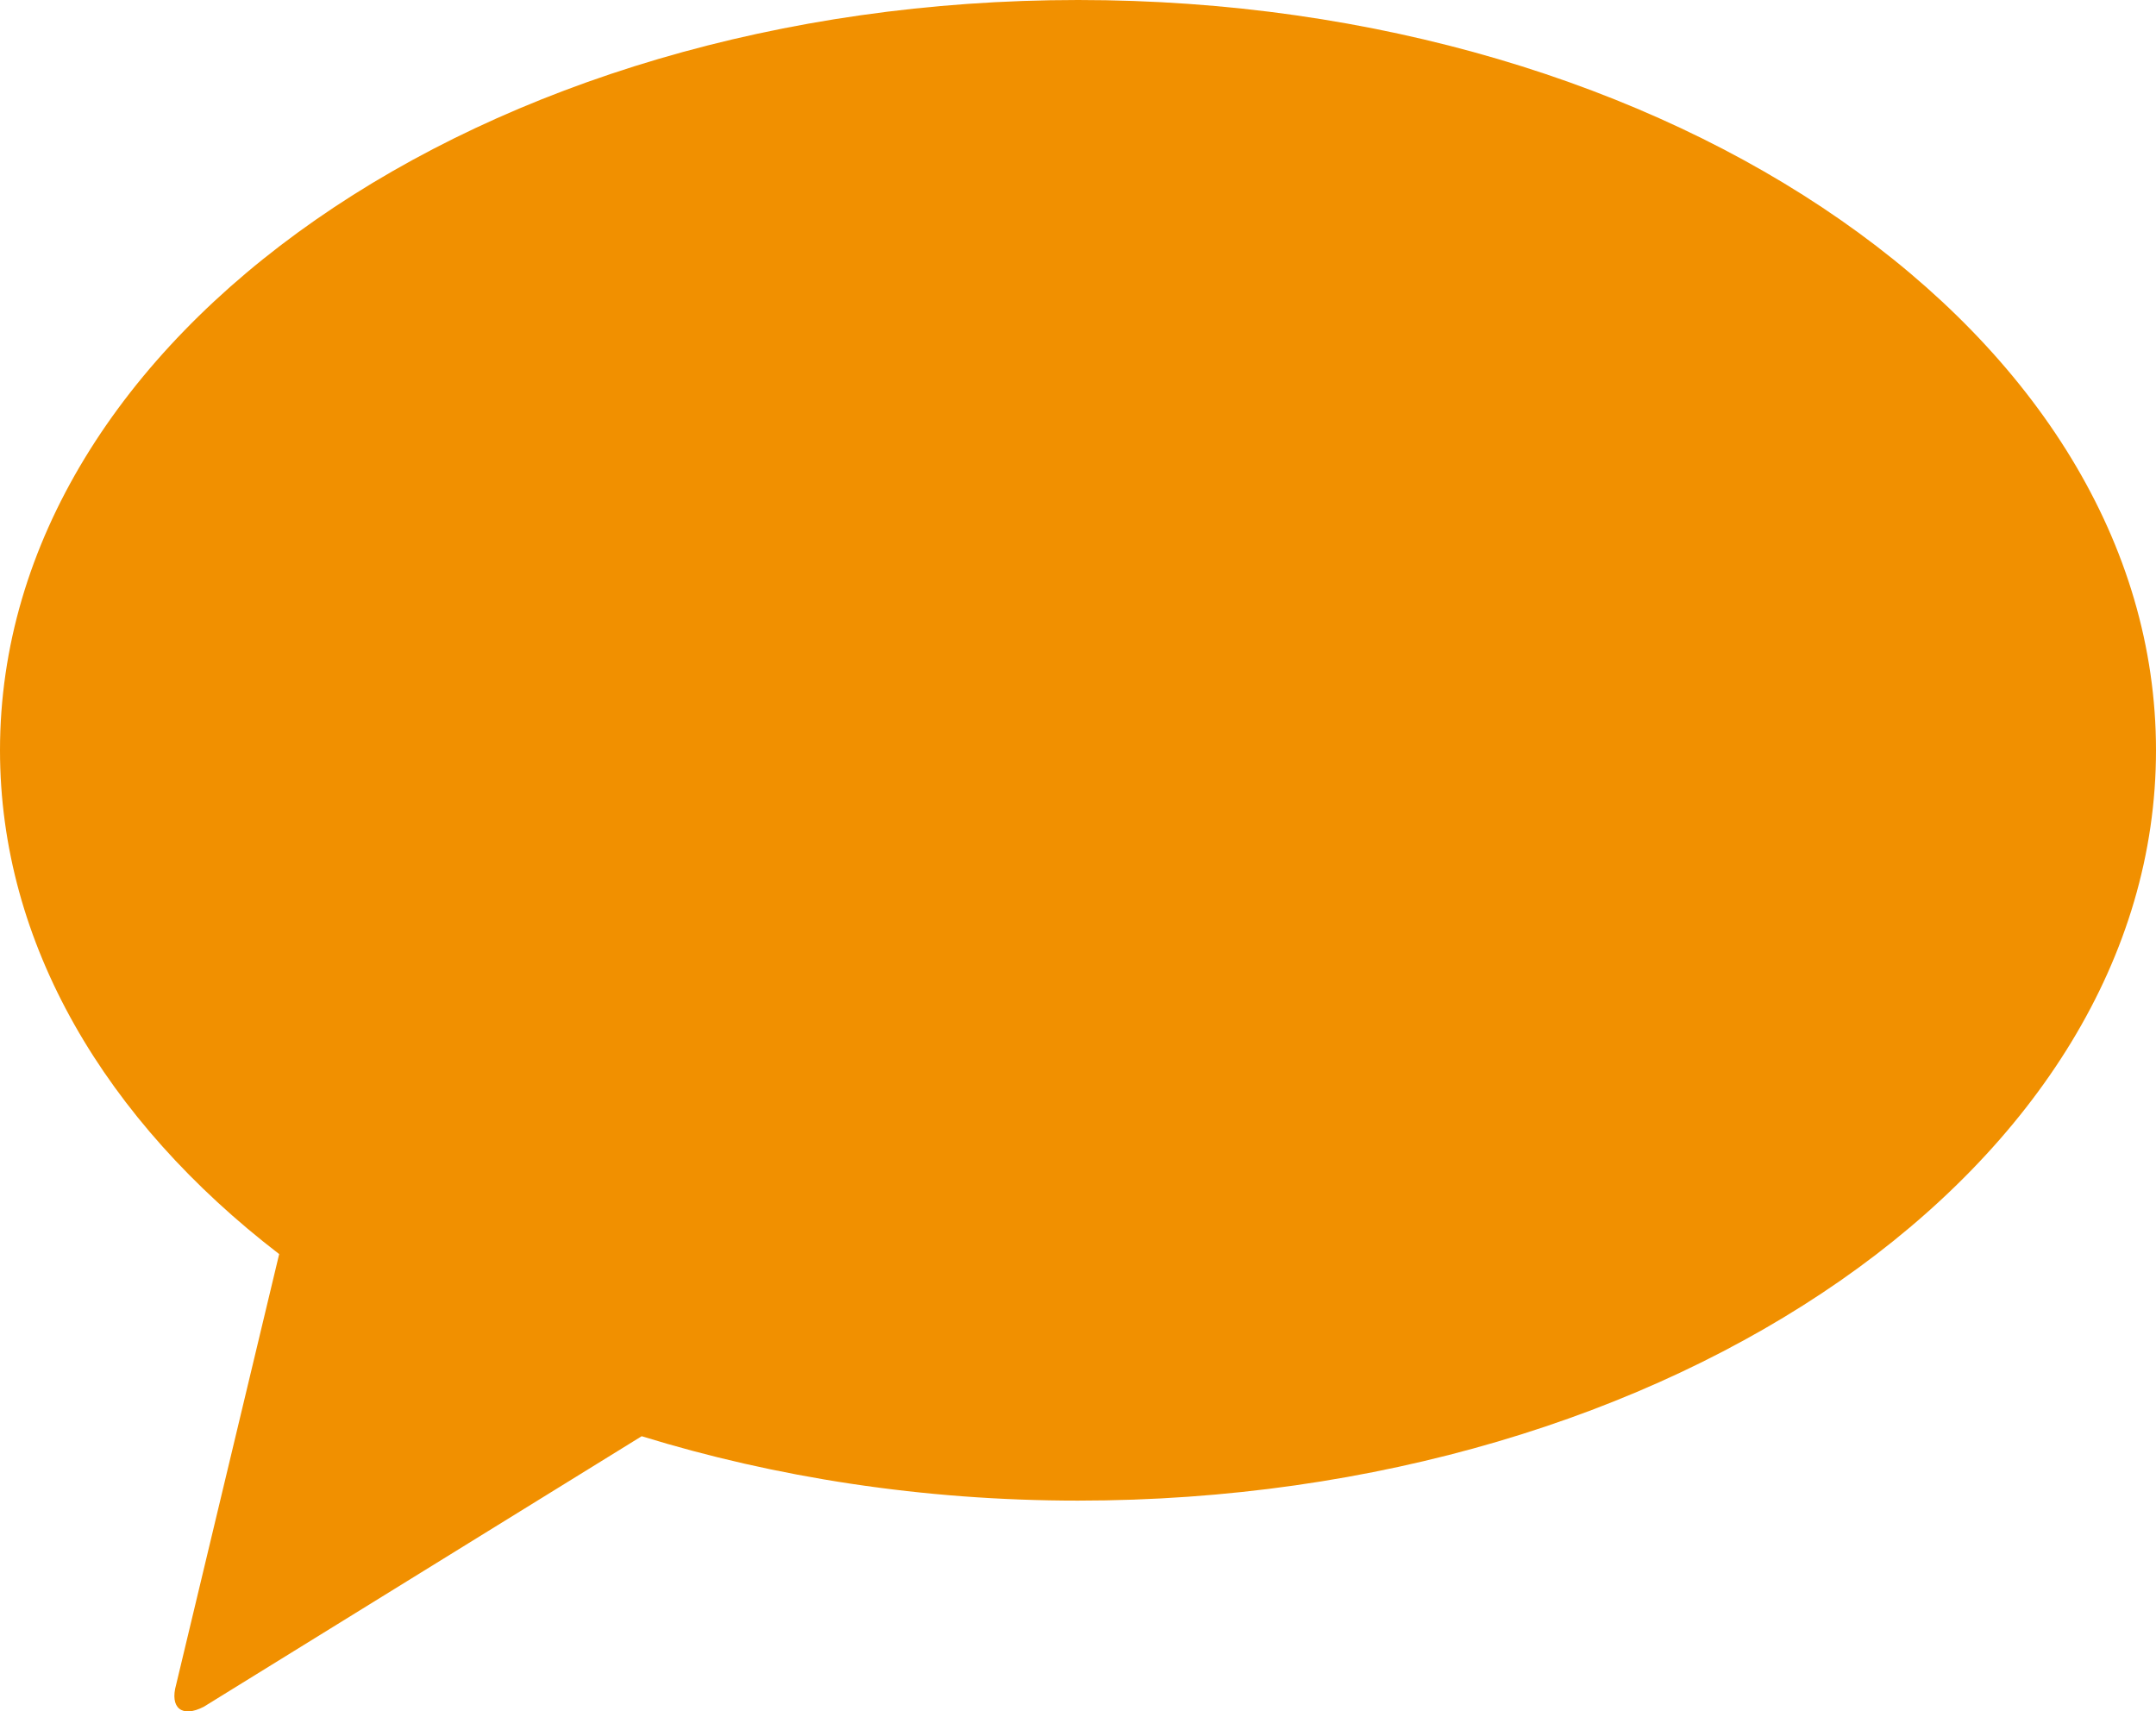 <?xml version="1.0" encoding="utf-8"?>
<!-- Generator: Adobe Illustrator 16.0.0, SVG Export Plug-In . SVG Version: 6.00 Build 0)  -->
<!DOCTYPE svg PUBLIC "-//W3C//DTD SVG 1.1//EN" "http://www.w3.org/Graphics/SVG/1.1/DTD/svg11.dtd">
<svg version="1.1" id="Layer_1" xmlns="http://www.w3.org/2000/svg" xmlns:xlink="http://www.w3.org/1999/xlink" x="0px" y="0px"
	 width="12.287px" height="9.753px" viewBox="0 0 12.287 9.753" enable-background="new 0 0 12.287 9.753" xml:space="preserve">
<g id="chat_4_">
	<path fill="#F19000" d="M12.287,4.276c0,2.36-2.751,4.276-6.144,4.276c-0.886,0-1.727-0.133-2.486-0.367L1.161,9.727
		C1.037,9.791,0.966,9.734,1.004,9.6l0.587-2.453C0.602,6.387,0,5.38,0,4.276C0,1.914,2.751,0,6.144,0S12.287,1.914,12.287,4.276z"
		/>
</g>
</svg>

